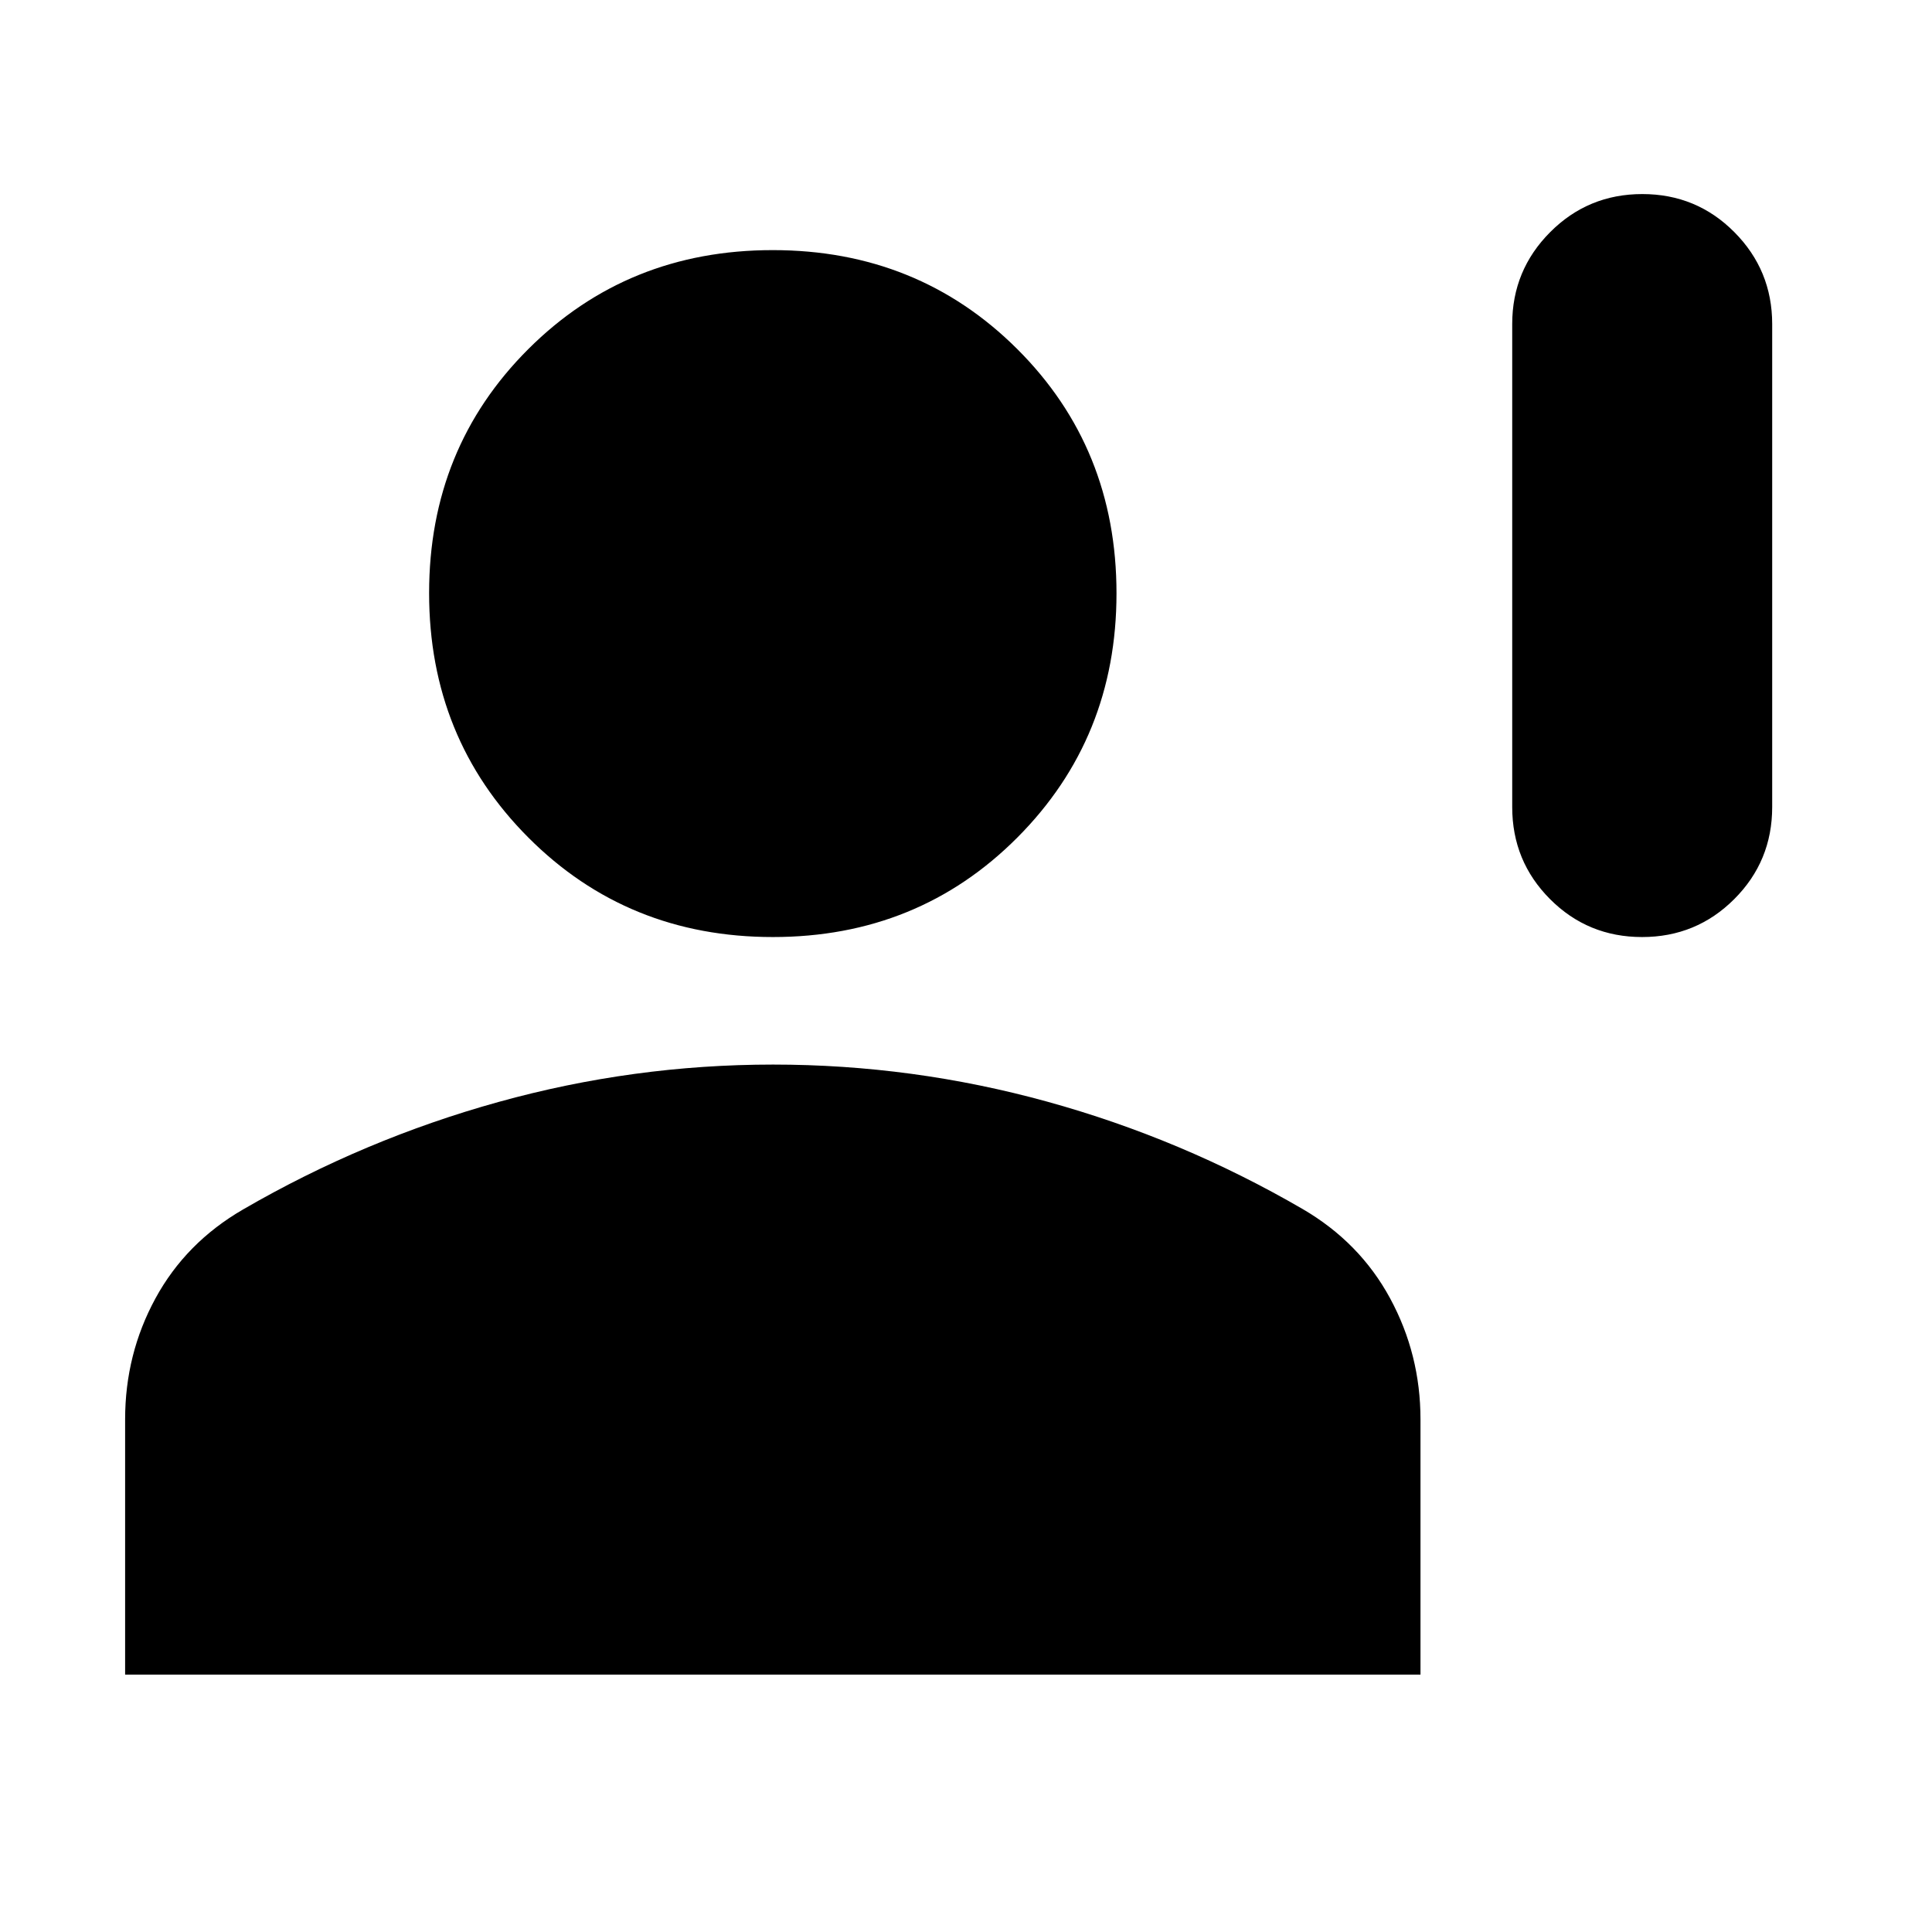 <svg xmlns="http://www.w3.org/2000/svg" height="20" viewBox="0 -960 960 960" width="20"><path d="M815.94-494.39q-26.93 0-45.73-18.84-18.8-18.84-18.8-45.75v-240q0-26.75 18.86-45.67 18.85-18.92 45.79-18.92 26.93 0 45.73 18.92 18.8 18.92 18.8 45.67v240q0 26.91-18.86 45.75-18.85 18.84-45.79 18.84Zm-431.9 0q-72.19 0-121.51-49.44-49.31-49.43-49.31-121.46 0-72.04 49.27-121.23 49.28-49.2 121.47-49.2t121.51 49.17q49.31 49.17 49.31 121.38 0 71.91-49.27 121.34-49.28 49.44-121.47 49.44ZM62.17-127.89v-126.83q0-32.44 15.08-60.13 15.08-27.69 43.51-44.17 60.2-34.91 127.06-53.45 66.86-18.55 136.31-18.55t136.24 18.43q66.79 18.43 126.87 53.33 28.41 16.54 43.5 44.4 15.09 27.87 15.09 60.14v126.83H62.17Z"/></svg>